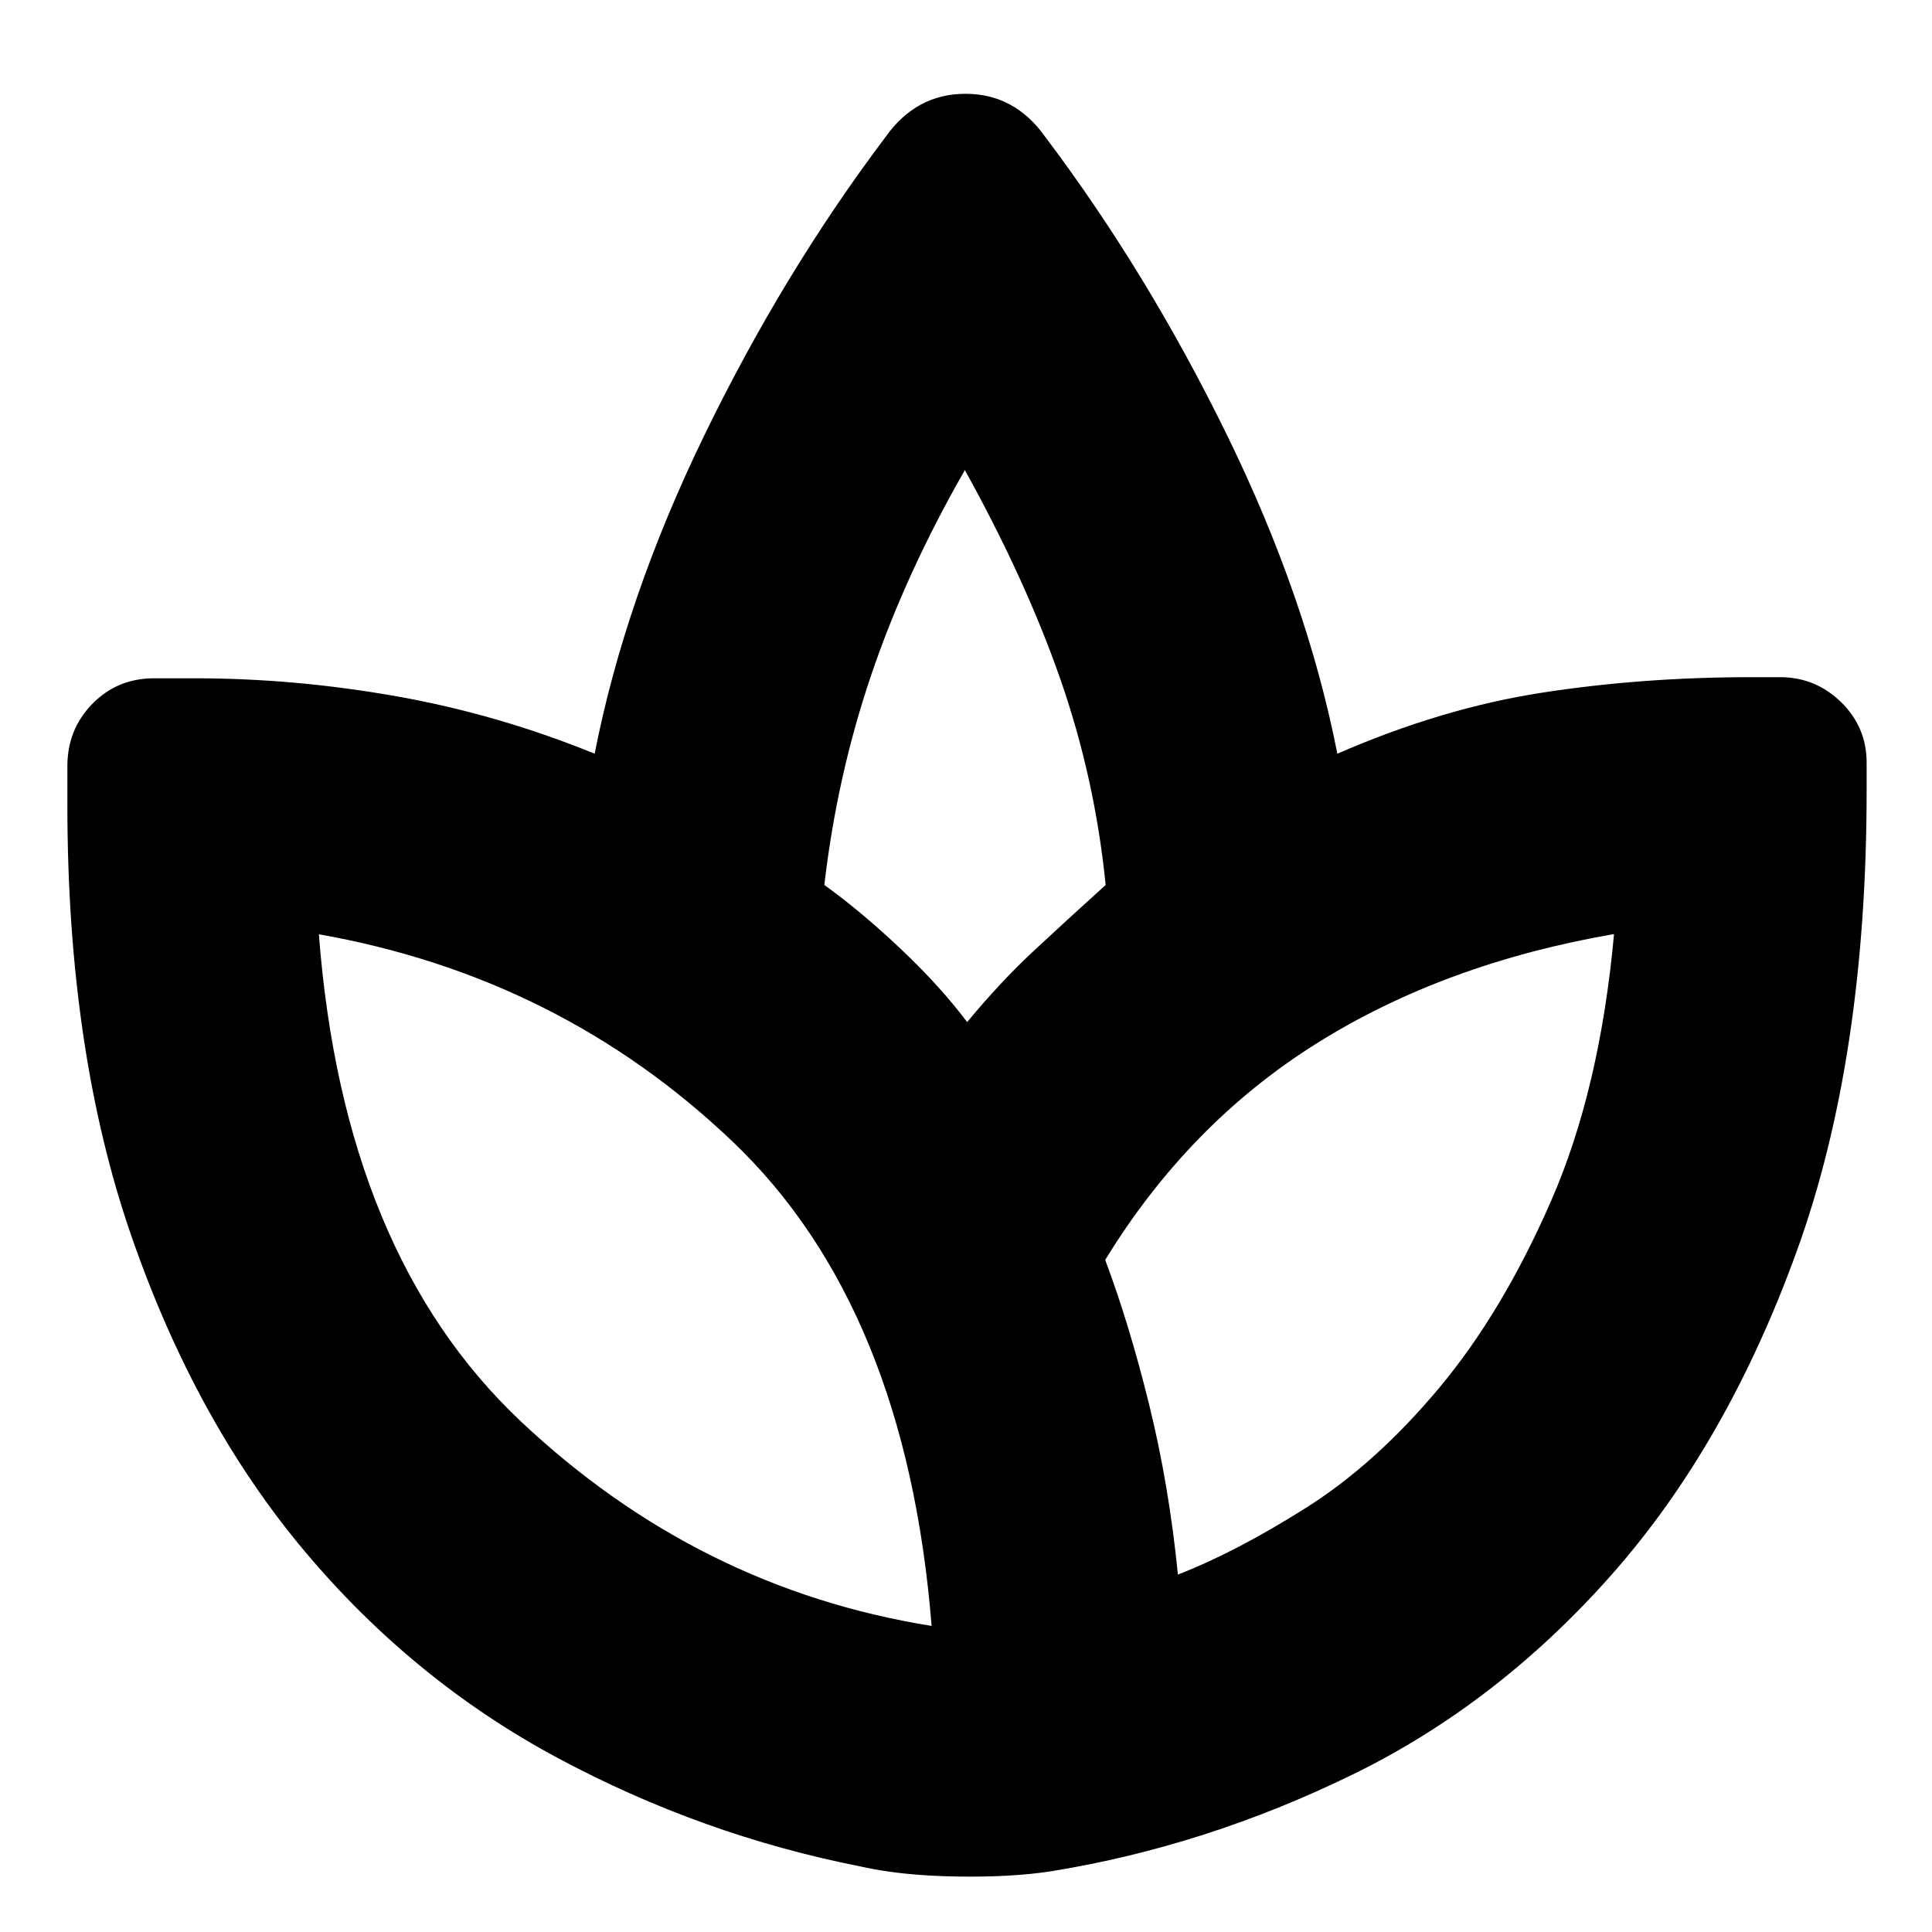<svg xmlns="http://www.w3.org/2000/svg" height="24" viewBox="0 -960 960 960" width="24"><path d="M427.57-32.57q-78.96-15.56-150.59-53.97-71.63-38.42-125.63-102.7T65.41-345.46Q33.48-437.39 33.48-560v-19.3q0-18.27 12.41-30.96 12.41-12.7 30.68-12.7h20.3q49.65 0 100.11 8.94 50.45 8.93 98.5 28.54 15.13-77.17 54.48-158.19 39.34-81.03 90.21-148.46 15.13-21.26 39.55-21.26 24.41 0 39.54 21.26 50.87 67.43 90.5 148.46 39.63 81.02 54.76 158.19 51.87-22.61 101.7-30.33 49.82-7.71 104.13-7.71h14.08q17.7 0 30.4 12.41 12.69 12.41 12.69 30.11v13.78q0 132.92-34.67 228.78-34.68 95.87-91.7 160.5-57.02 64.64-129.58 99.96Q599-42.65 522.78-30.26q-19.69 3.13-47.39 2.69-27.69-.43-47.82-5Zm35.34-119.52q-12.69-158.39-98.74-240.52-86.04-82.13-206.3-103.26H158.44q12.13 159 100.32 242.11 88.2 83.11 204.15 101.67 1.44.44 0 .22-1.43-.22 0-.22Zm-53.3-368.17q18.3 13.17 37.98 31.78 19.67 18.61 32.98 36.35 16.56-20 32.97-35.28 16.42-15.29 35.85-32.85-5.26-52.61-22.37-101.87-17.11-49.26-47.59-104.3v.21-.21q-29.34 51.21-46.45 101.6-17.11 50.39-23.37 104.57Zm139.56 186.3q12 32 21.85 71.96 9.85 39.96 14.28 84.39 28.74-11.13 63.5-33.07 34.77-21.93 66.31-59.67t55.72-93.15Q795-418.91 802-495.87q1-.87.5.57-.5 1.43-.5-.57-84.39 14.57-147.89 54.41-63.5 39.85-104.94 107.5Z"/></svg>